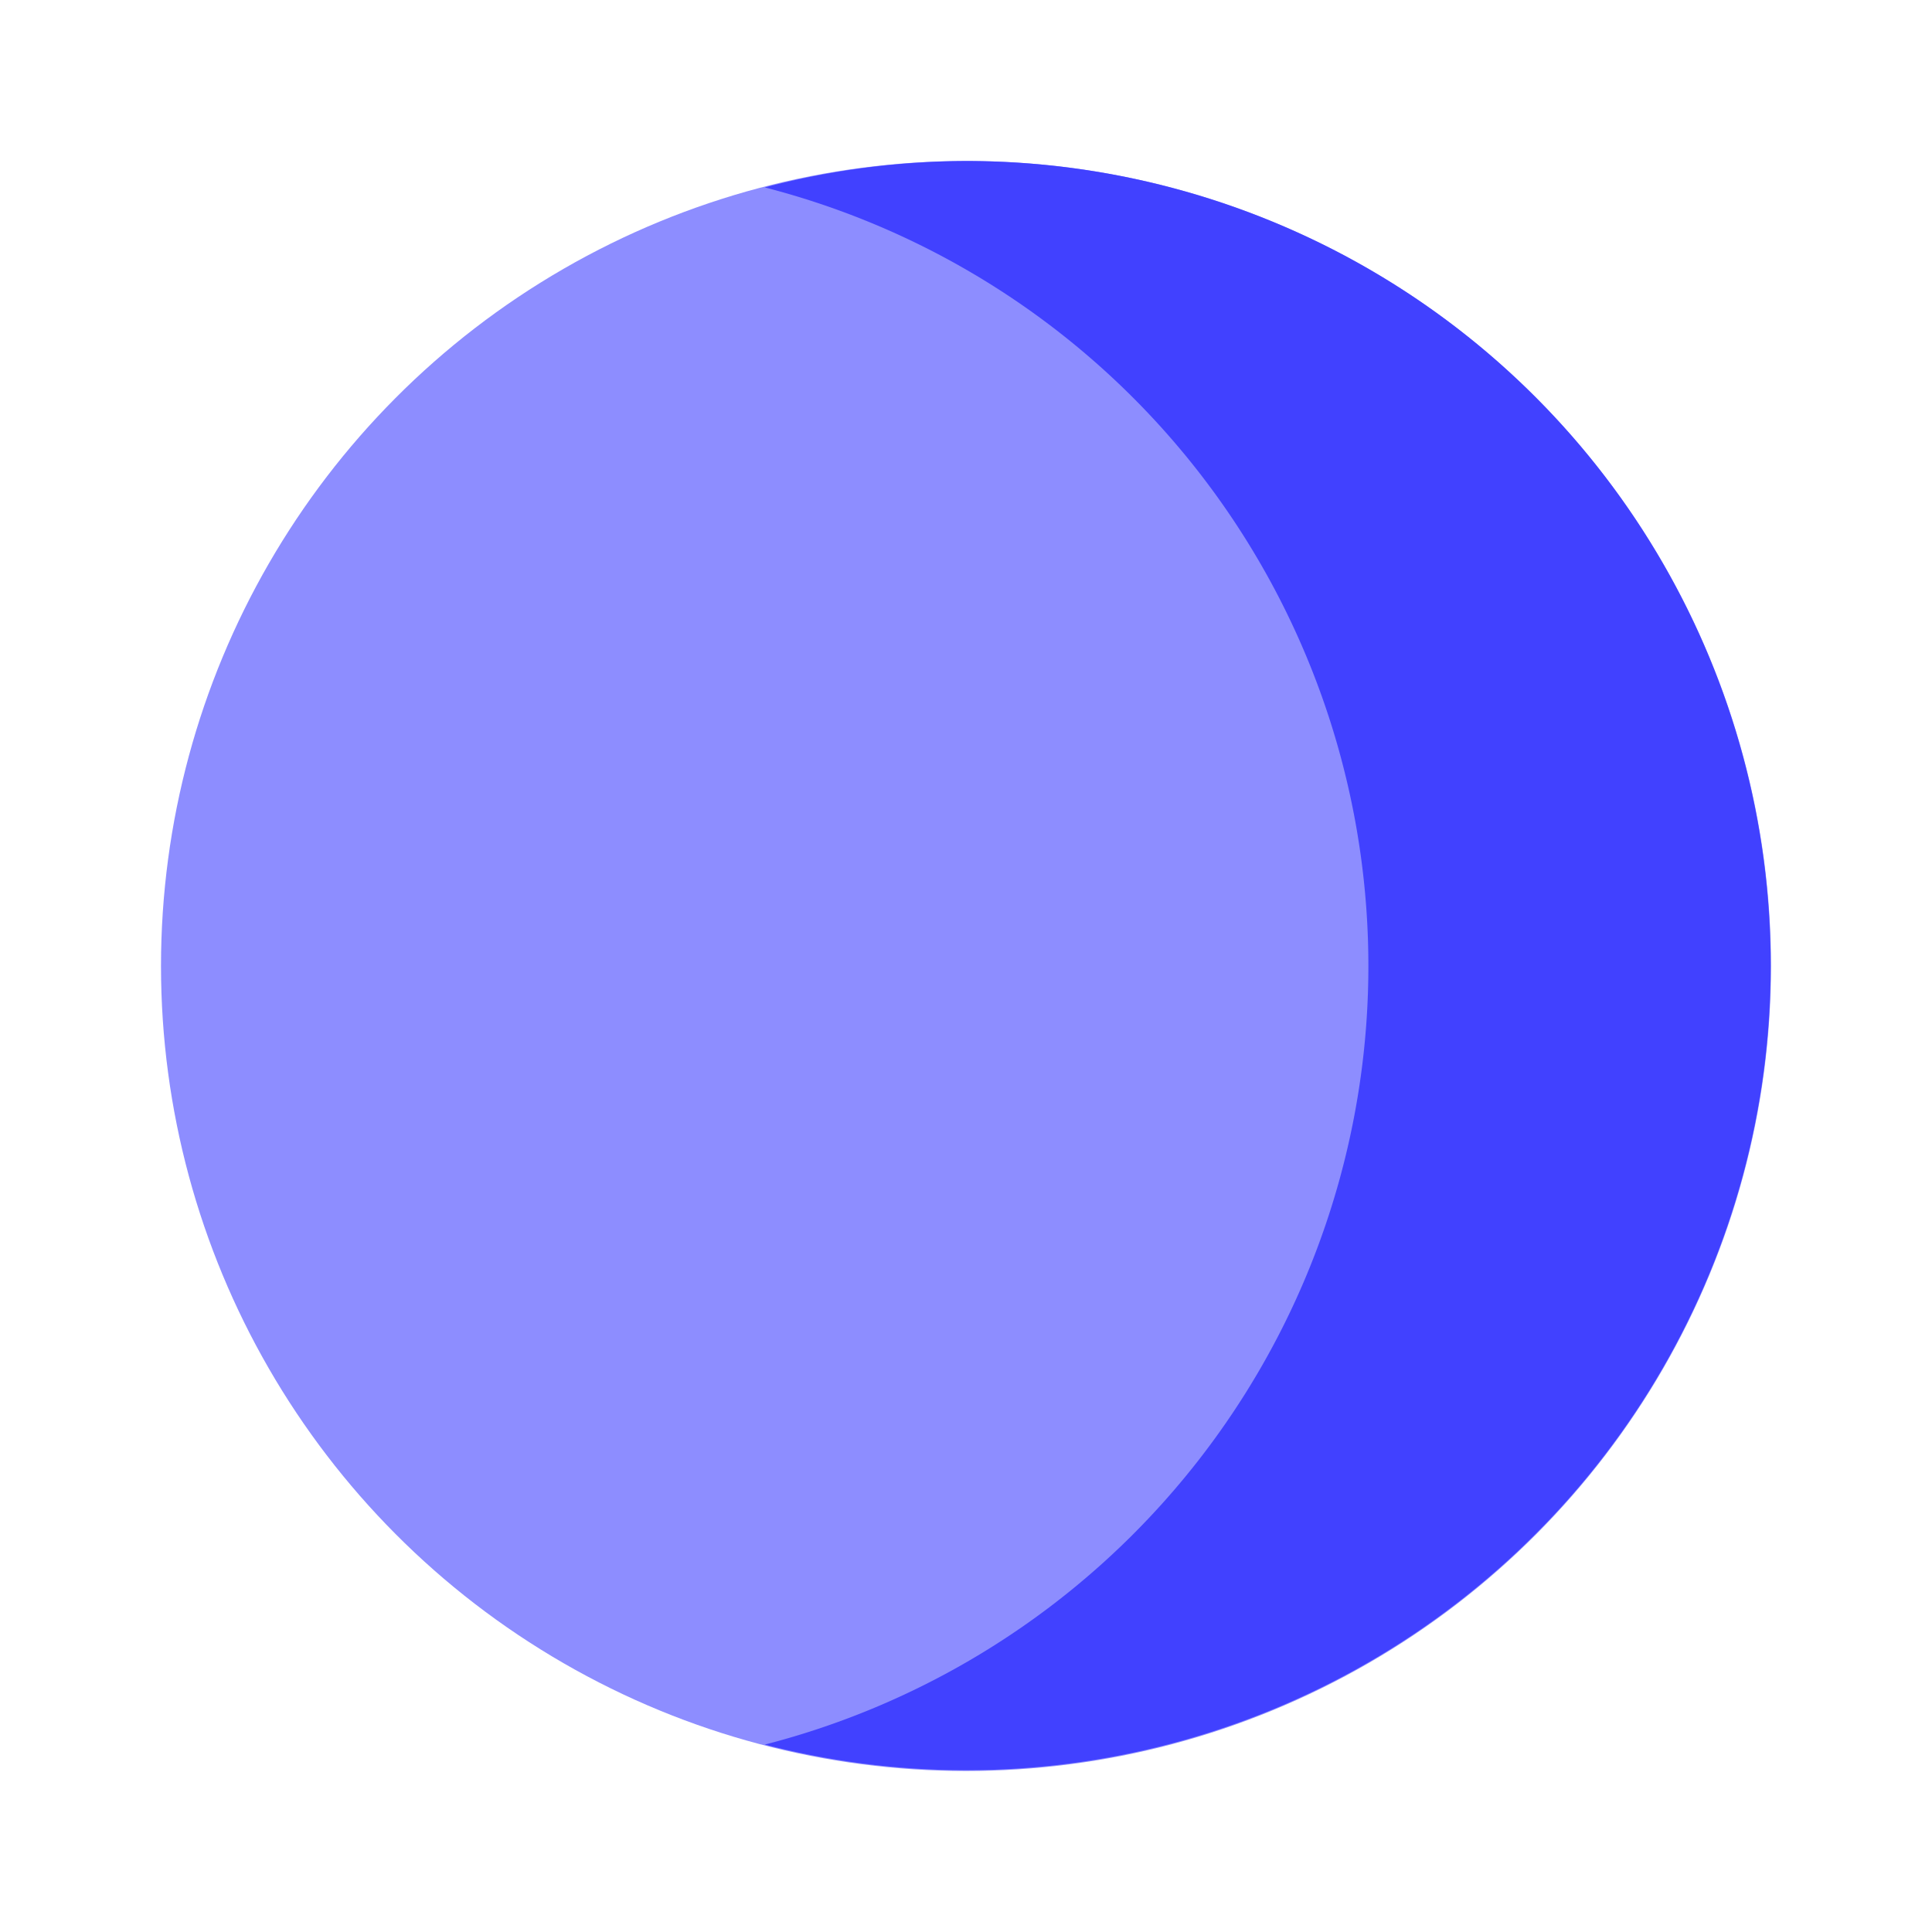 <svg xmlns="http://www.w3.org/2000/svg" viewBox="0 0 24 24"><circle cx="12" cy="12" r="10" fill="#8d8dff"/><path fill="#4141ff" d="M12,2a9.98,9.98,0,0,0-2.5.328,9.987,9.987,0,0,1,0,19.344A9.995,9.995,0,1,0,12,2Z"/></svg>